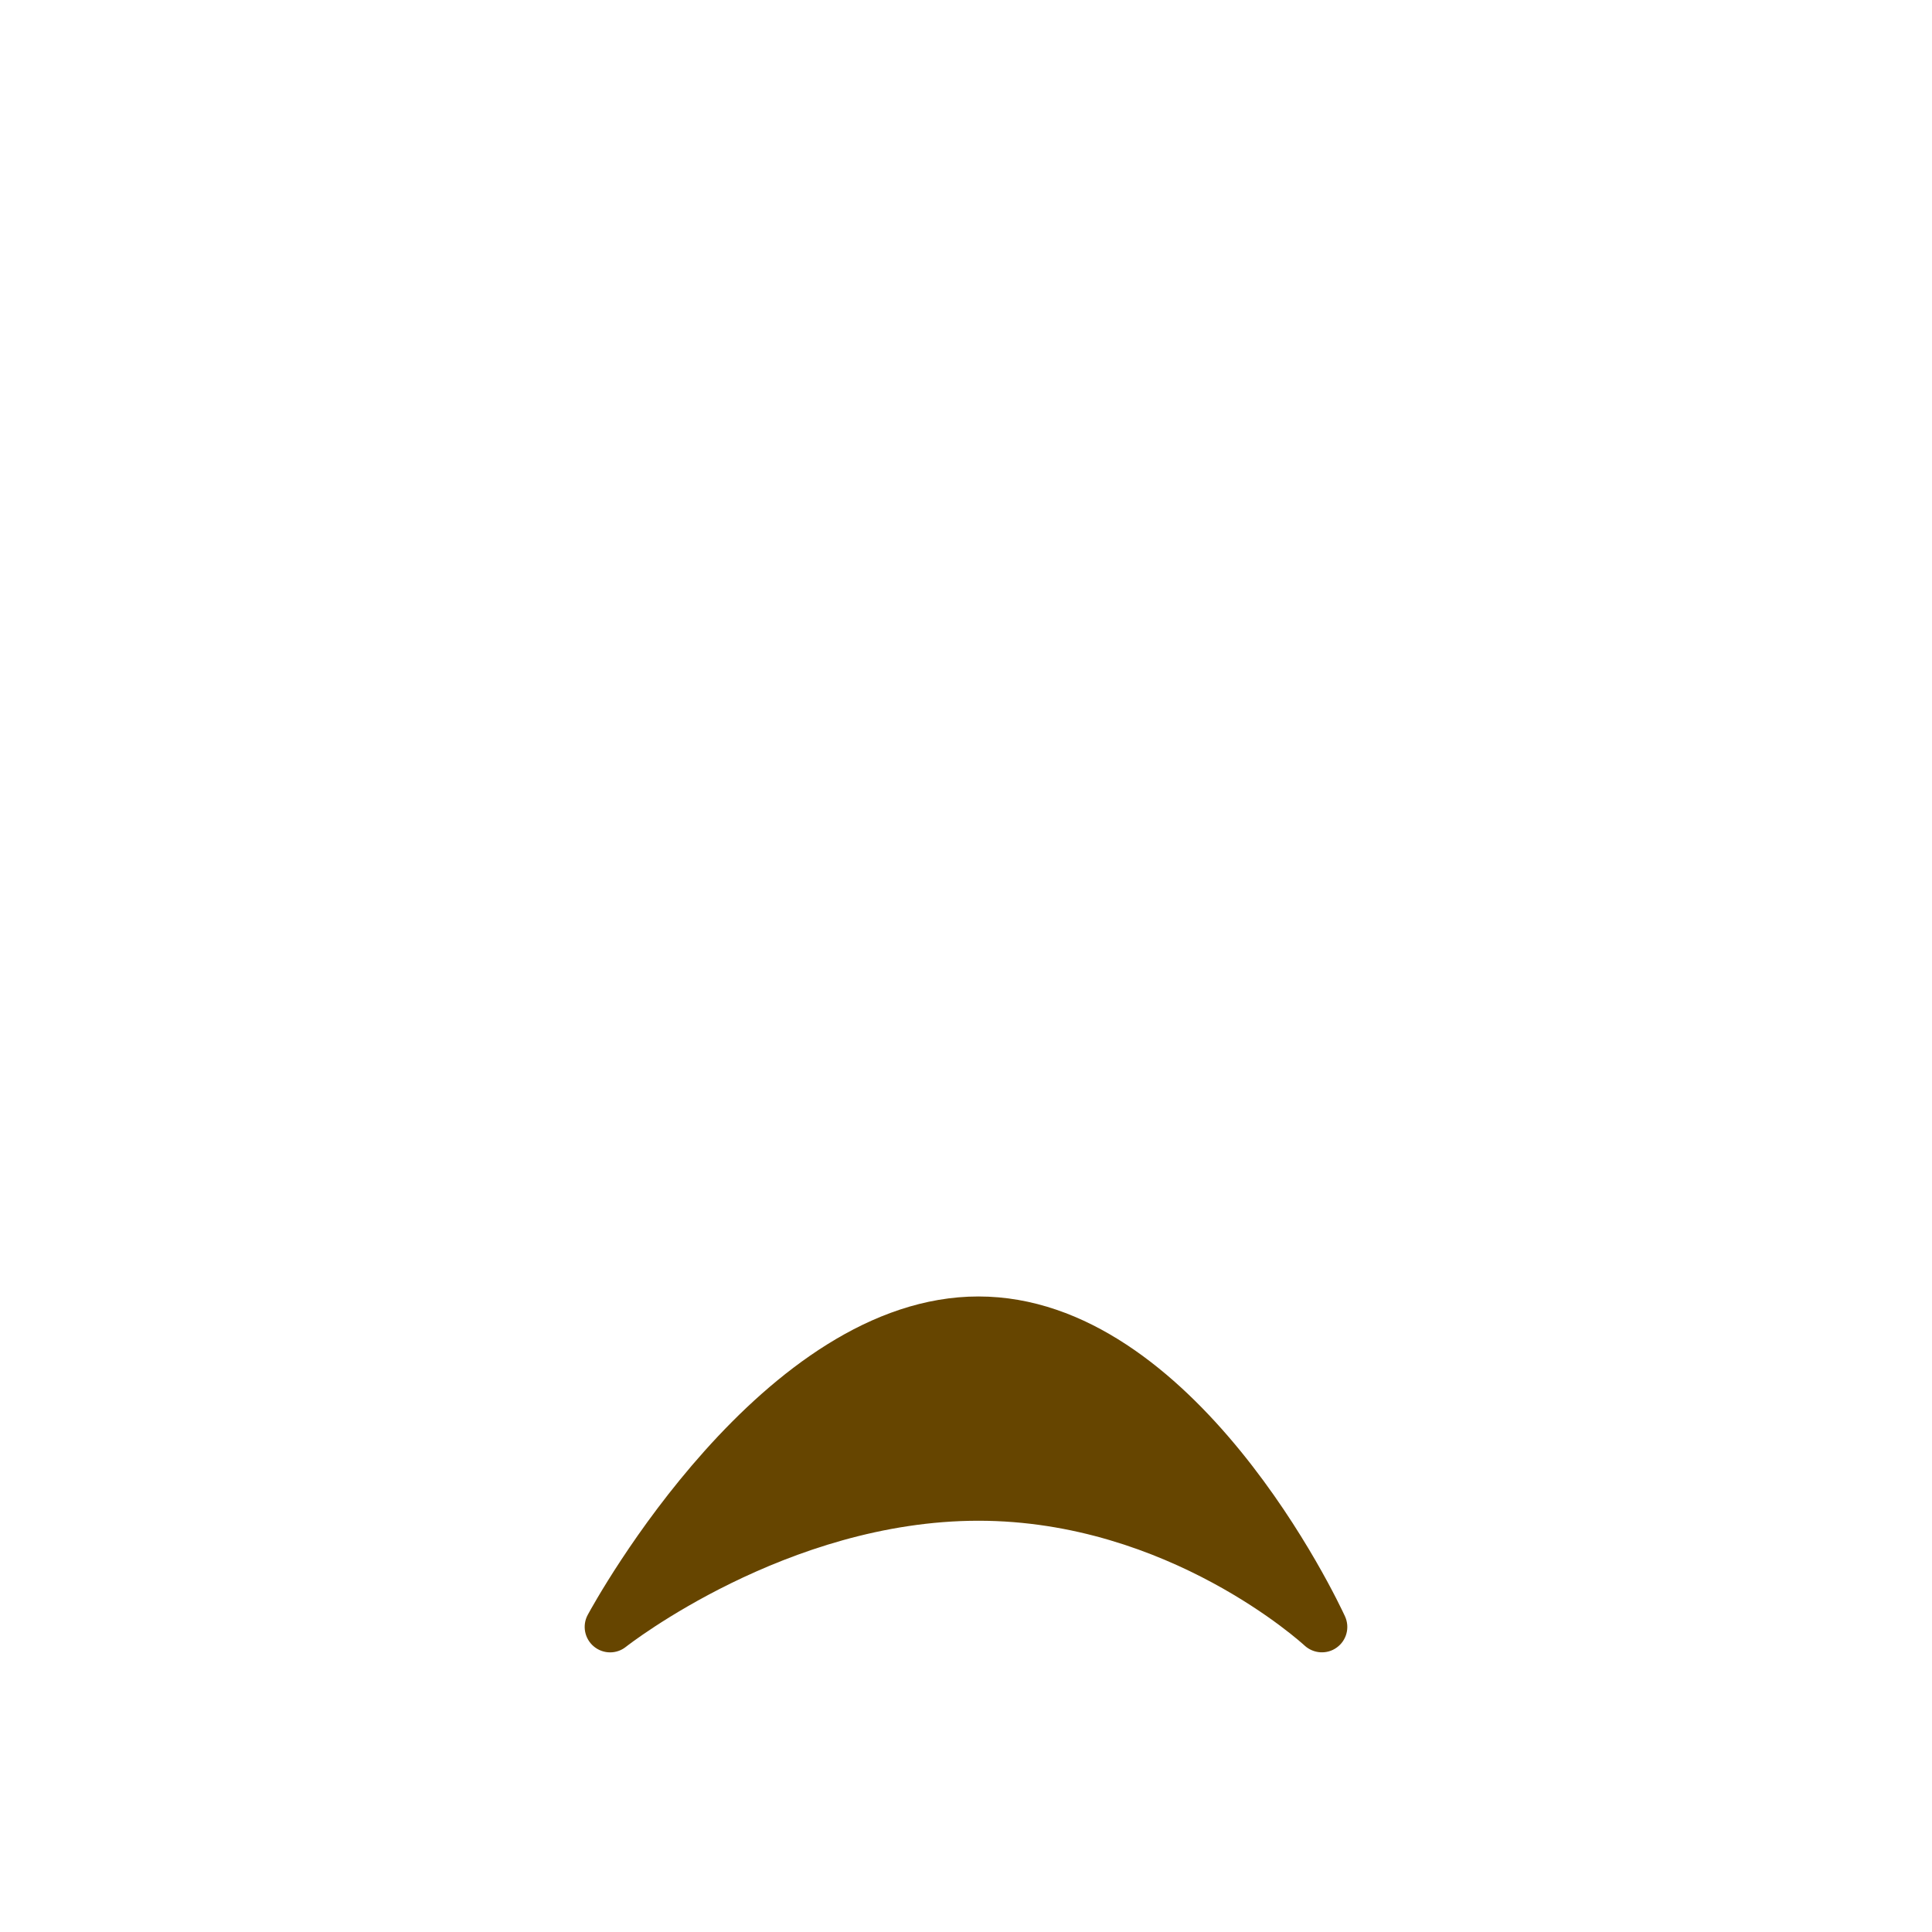 <?xml version="1.0" standalone="no"?><!-- Generator: Gravit.io --><svg xmlns="http://www.w3.org/2000/svg" xmlns:xlink="http://www.w3.org/1999/xlink" style="isolation:isolate" viewBox="0 0 256 256" width="256" height="256"><defs><clipPath id="_clipPath_wbrnCeOgu2v0dZMNrWxMzc9diytU0kLD"><rect width="256" height="256"/></clipPath></defs><g clip-path="url(#_clipPath_wbrnCeOgu2v0dZMNrWxMzc9diytU0kLD)"><g id="1f623"><g id="g12"><clipPath id="_clipPath_simCwF83WUZWOe1LYPpUv6tToE0gMpwS"><path d=" M 0 0 L 256 0 L 256 256 L 0 256 L 0 0 Z " fill="rgb(255,255,255)"/></clipPath><g clip-path="url(#_clipPath_simCwF83WUZWOe1LYPpUv6tToE0gMpwS)"><g id="g14"><g id="g40"><path d=" M 178.217 214.171 C 177.422 212.44 158.418 171.789 129.644 171.789 C 101.02 171.789 78.808 212.258 77.879 213.976 C 77.117 215.384 77.454 217.128 78.68 218.159 C 79.307 218.685 80.075 218.947 80.843 218.947 C 81.584 218.947 82.325 218.705 82.938 218.213 C 83.154 218.045 104.247 201.506 129.644 201.506 C 154.86 201.506 172.679 217.876 172.855 218.038 C 174.034 219.129 175.832 219.251 177.126 218.307 C 178.433 217.371 178.891 215.64 178.217 214.171 Z " fill="rgb(102,69,0)"/></g></g></g></g></g></g></svg>